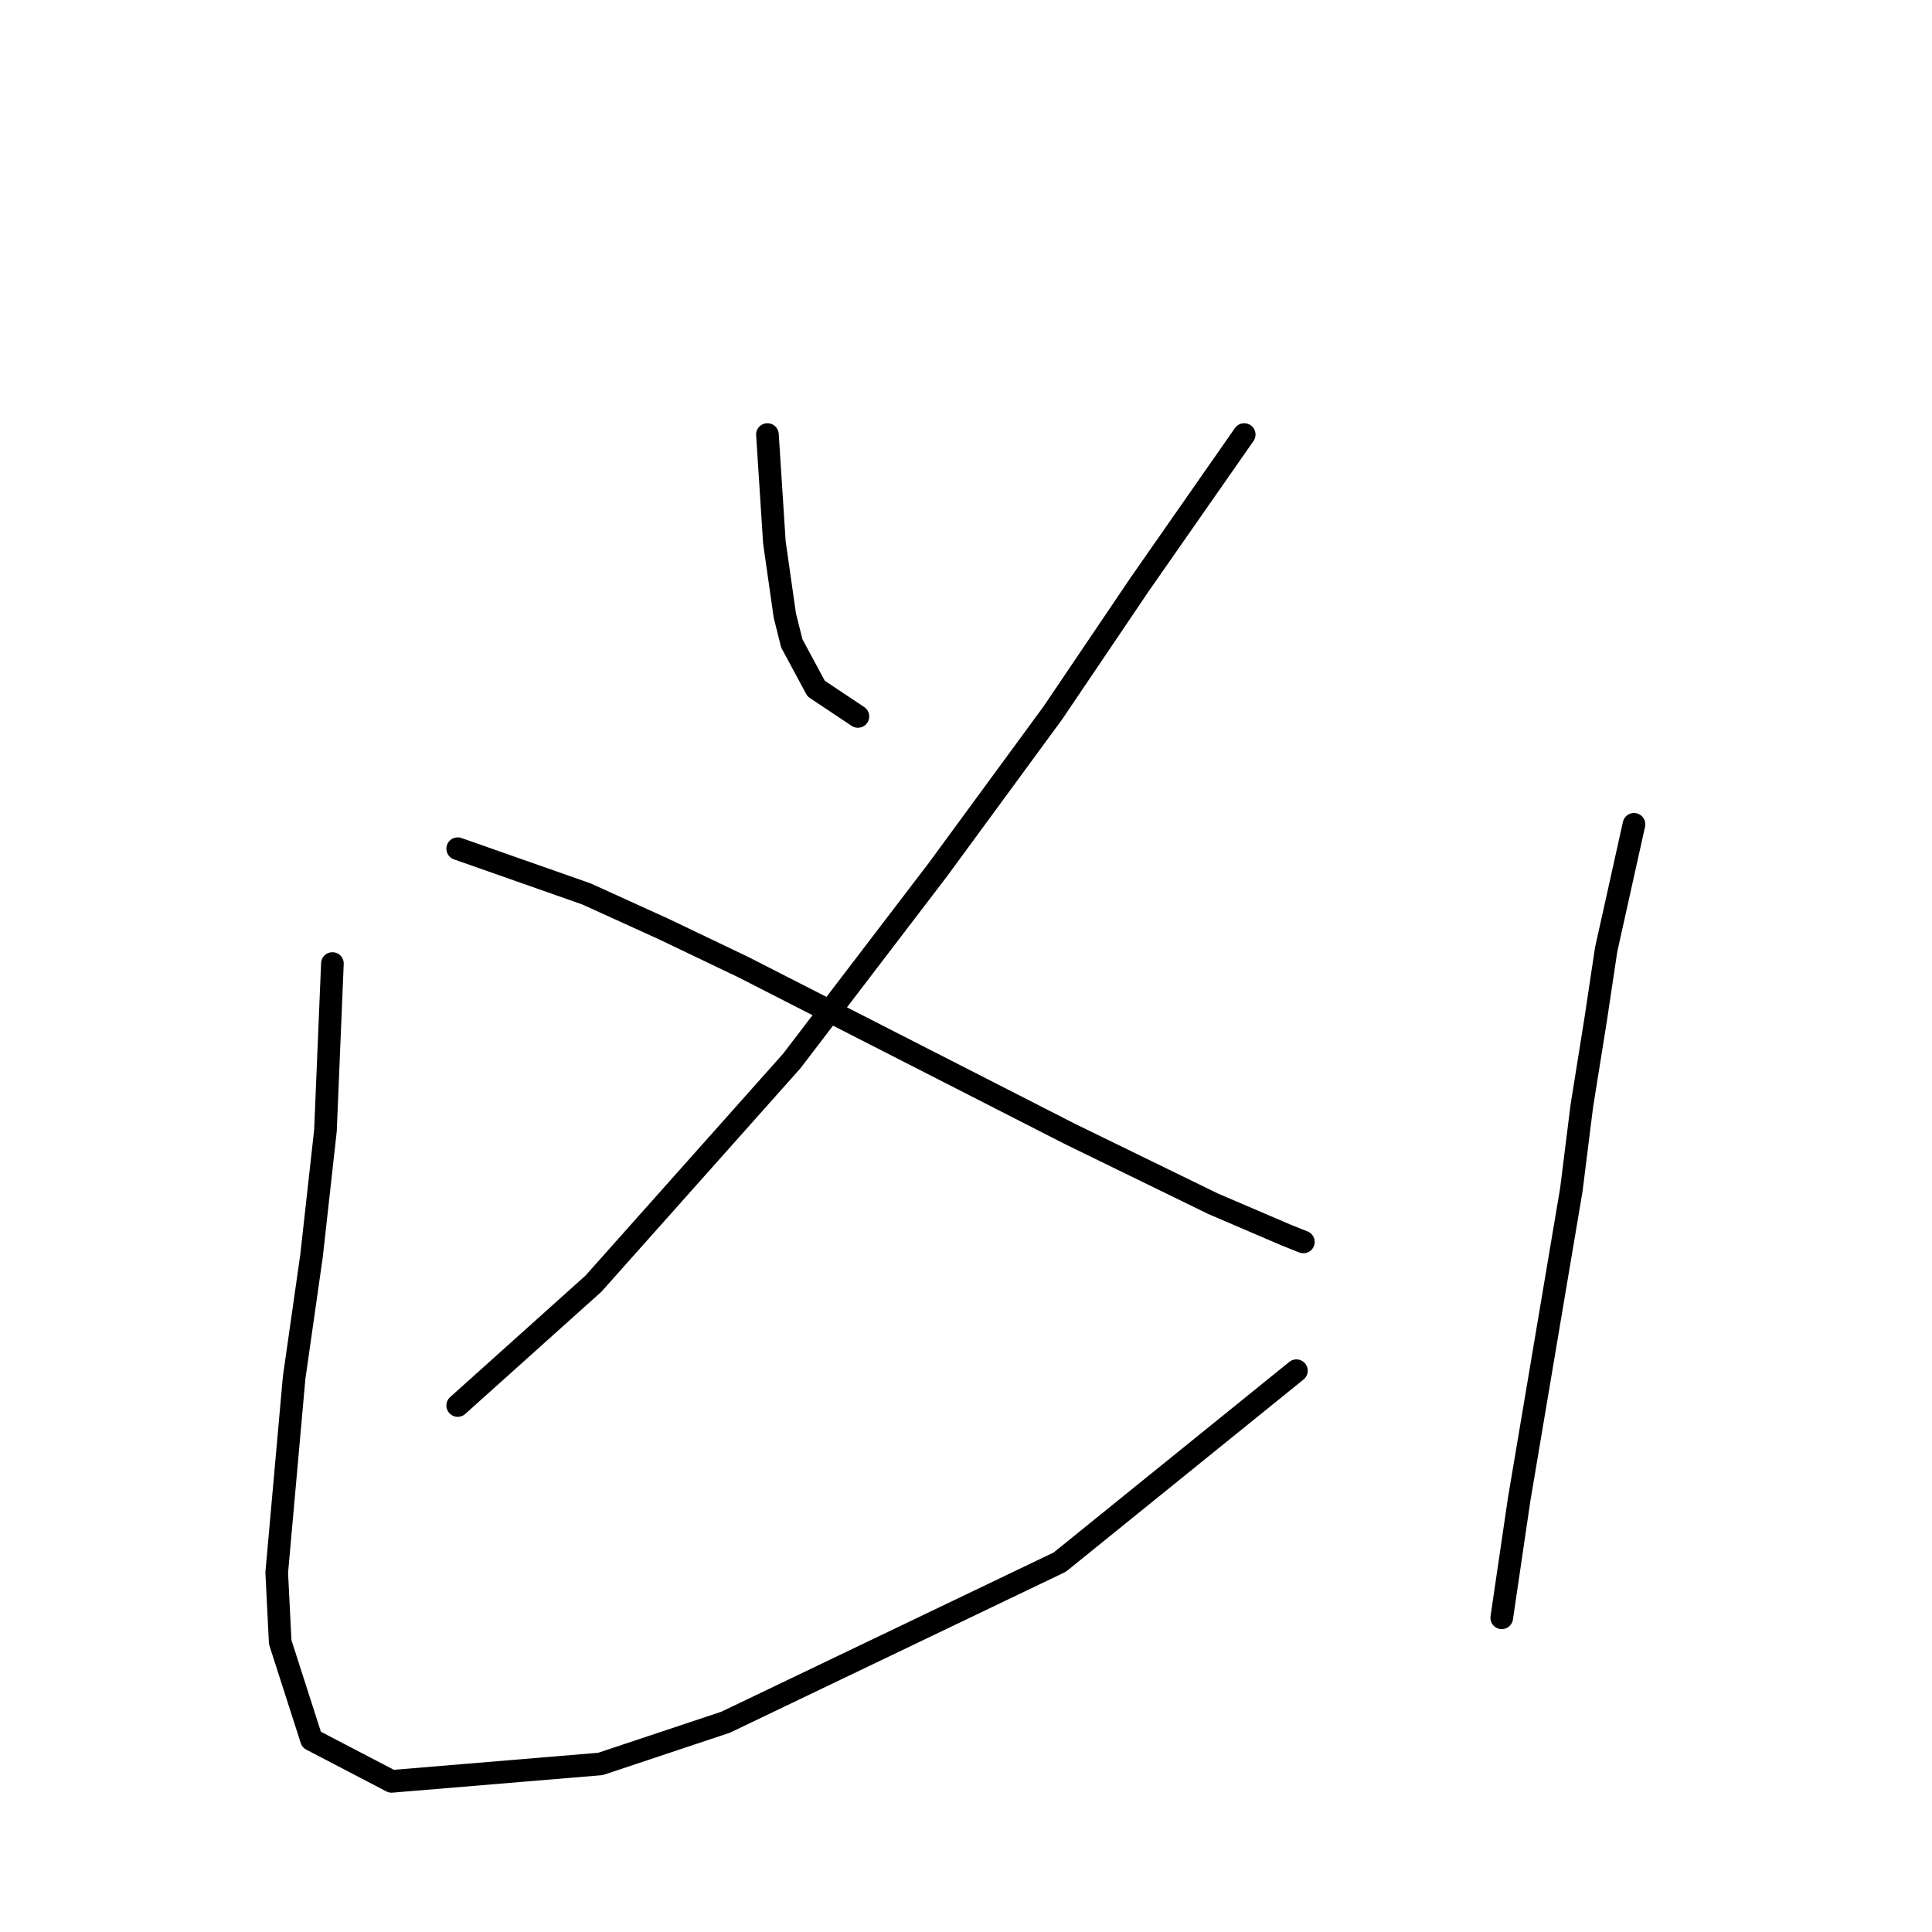 <?xml version="1.0" standalone="no"?>
    <svg width="256" height="256" xmlns="http://www.w3.org/2000/svg" version="1.1">
    <polyline stroke="black" stroke-width="3" stroke-linecap="round" fill="transparent" stroke-linejoin="round" points="101.688 57.58 102.611 71.875 103.994 81.559 104.916 85.248 108.144 91.243 113.678 94.932 113.678 94.932 " />
        <polyline stroke="black" stroke-width="3" stroke-linecap="round" fill="transparent" stroke-linejoin="round" points="164.864 57.58 151.03 77.409 139.502 94.471 124.284 115.222 104.916 140.585 78.631 170.097 60.647 186.237 60.647 186.237 " />
        <polyline stroke="black" stroke-width="3" stroke-linecap="round" fill="transparent" stroke-linejoin="round" points="60.647 112.455 77.709 118.45 87.854 123.061 98.46 128.134 120.134 139.201 141.807 150.269 160.714 159.491 170.398 163.642 172.704 164.564 172.704 164.564 " />
        <polyline stroke="black" stroke-width="3" stroke-linecap="round" fill="transparent" stroke-linejoin="round" points="44.046 127.673 43.124 149.807 41.279 166.408 38.974 182.548 36.668 208.372 37.129 217.595 41.279 230.507 51.885 236.04 79.554 233.734 96.155 228.201 140.424 206.989 171.781 181.626 171.781 181.626 " />
        <polyline stroke="black" stroke-width="3" stroke-linecap="round" fill="transparent" stroke-linejoin="round" points="216.512 109.227 212.823 125.828 211.439 135.051 209.595 146.579 208.211 157.647 201.294 198.688 198.989 214.367 198.989 214.367 " />
        </svg>
